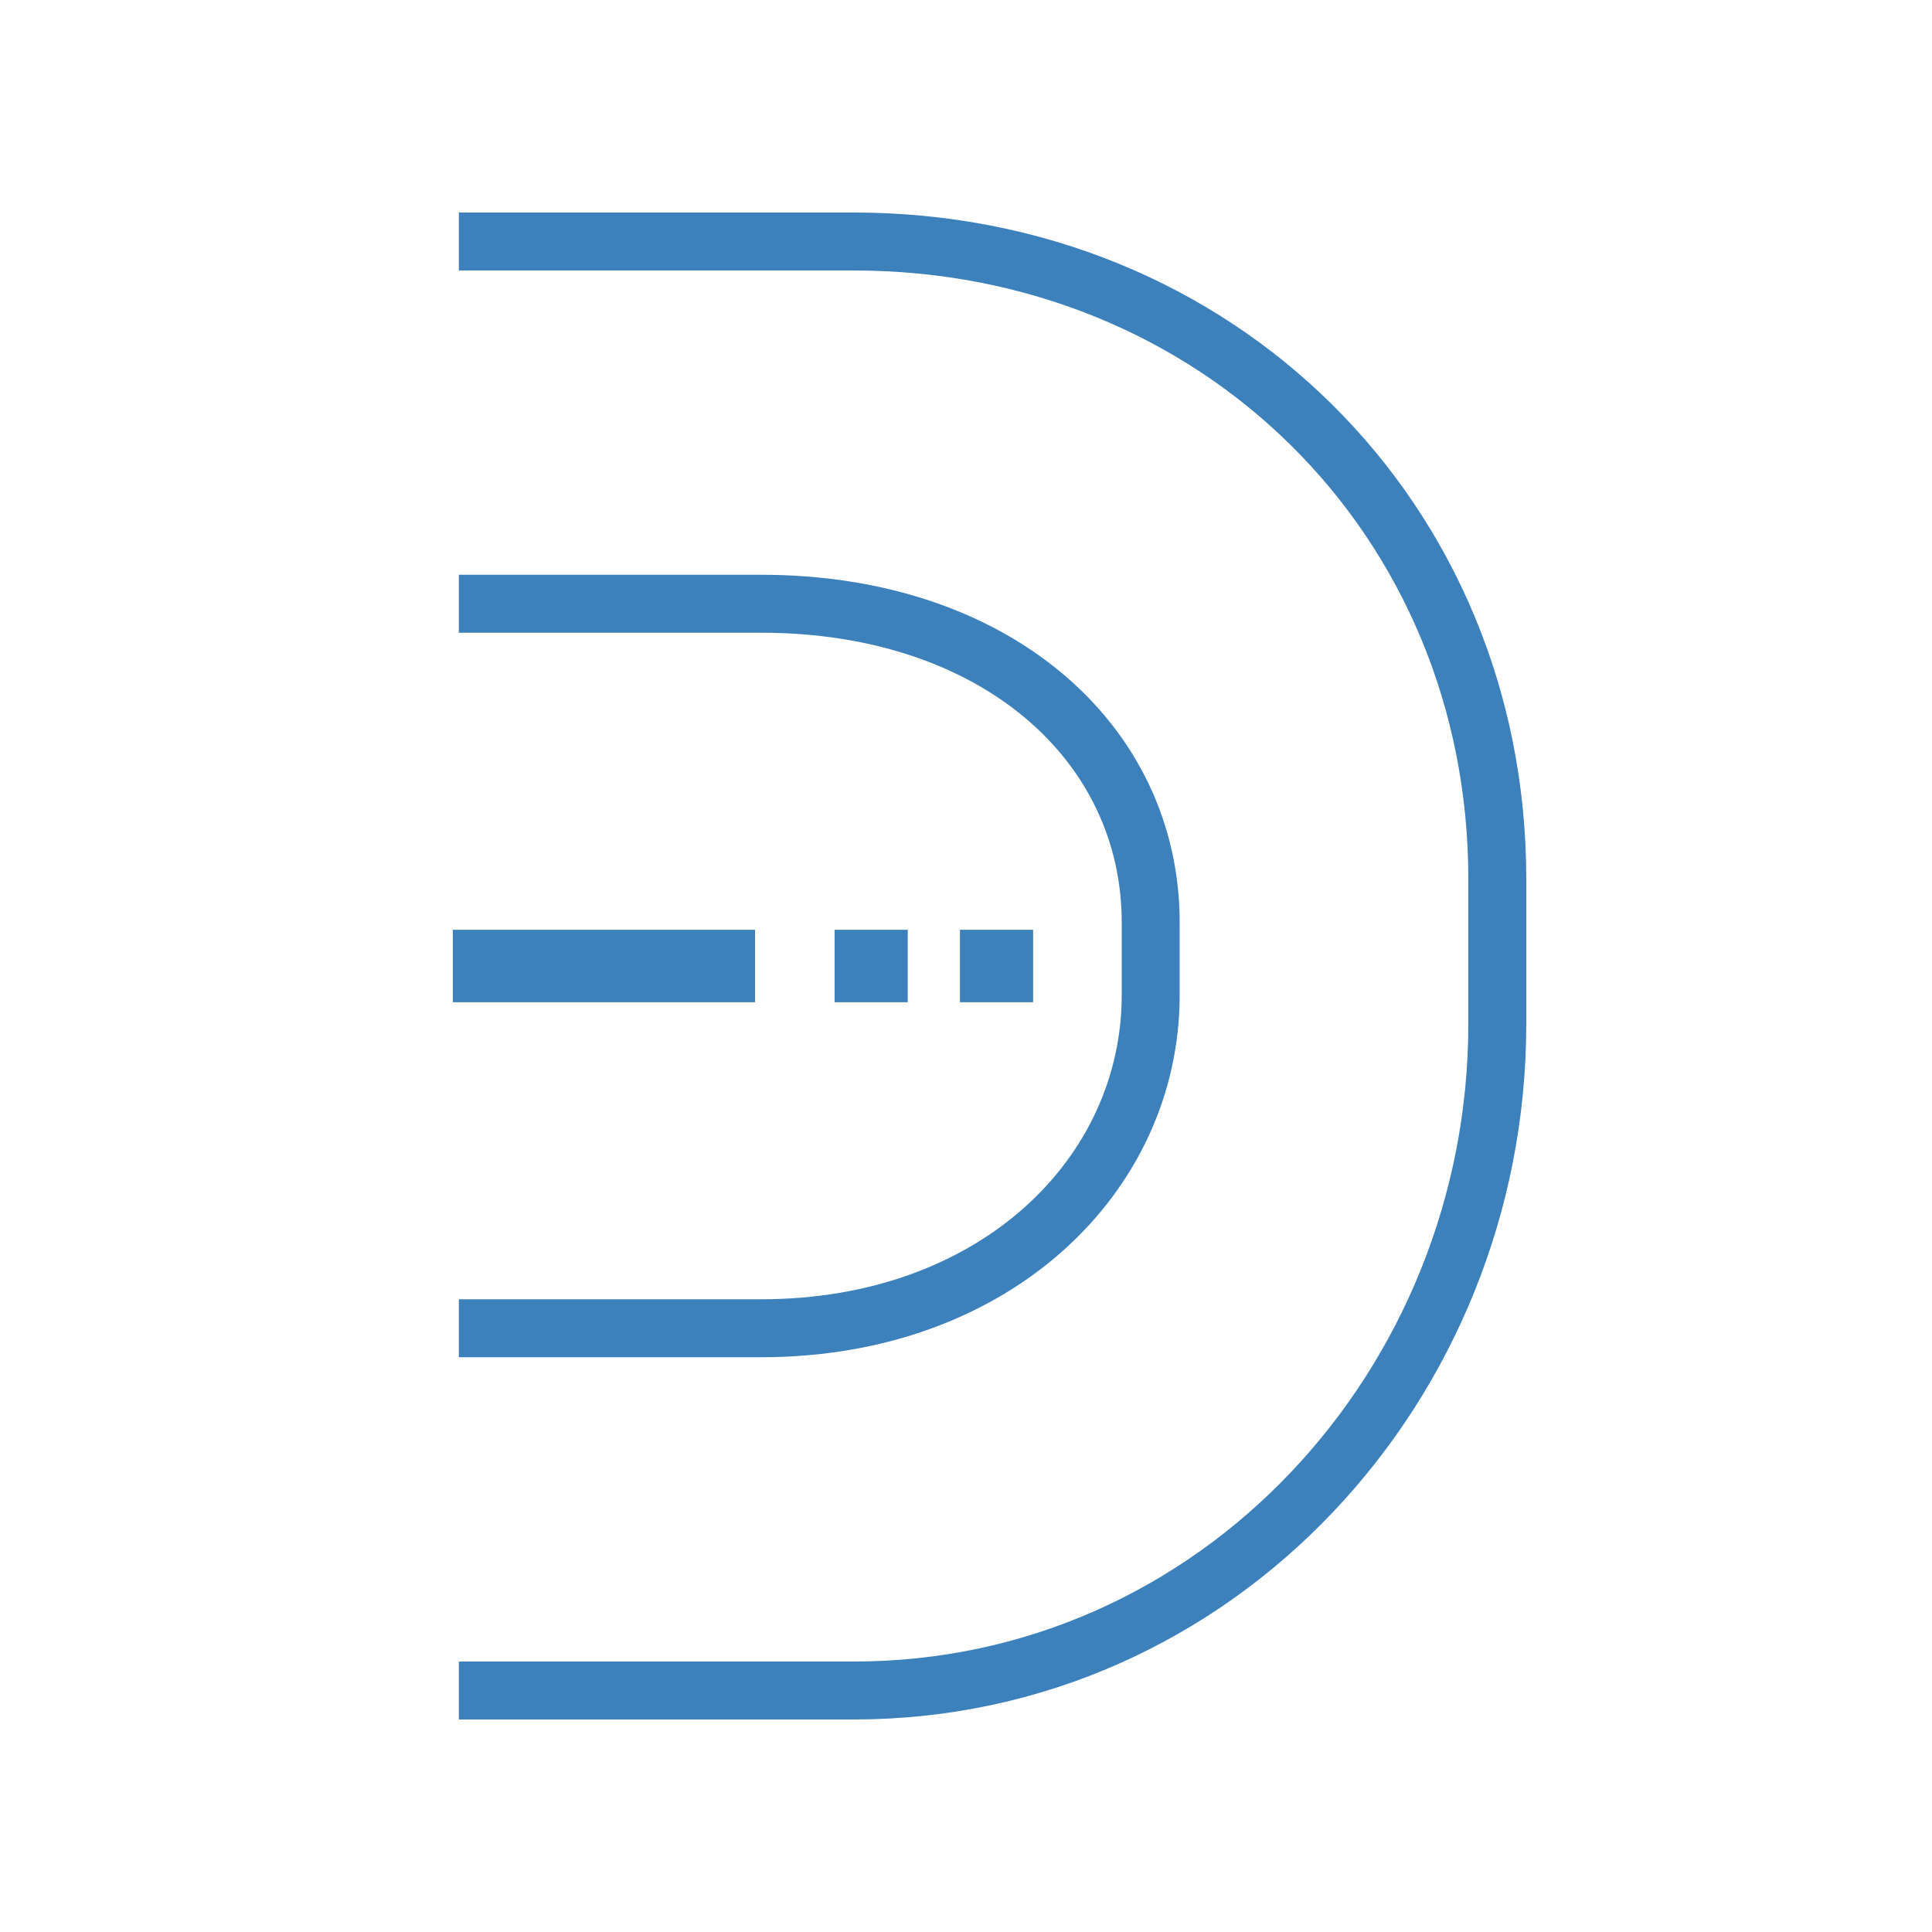 <?xml version="1.0" encoding="UTF-8"?> <svg xmlns="http://www.w3.org/2000/svg" xmlns:xlink="http://www.w3.org/1999/xlink" width="80px" height="80px" viewBox="0 0 80 80"> <!-- Generator: Sketch 55.1 (78136) - https://sketchapp.com --> <title>Corda_dApp</title> <desc>Created with Sketch.</desc> <g id="Corda_dApp" stroke="none" stroke-width="1" fill="none" fill-rule="evenodd"> <g id="dApp" transform="translate(19, 10)" stroke="#3C80BC"> <path d="M0,0 L10.296,0 L16.352,0 C31.404,0 43,11.488 43,26.4 L43,32.4 C43,47.312 31.404,60 16.352,60 L10.296,60 L0,60" id="Stroke-1" stroke-width="2.4"></path> <path d="M0,15 L6.623,15 L12.519,15 C22.202,15 28.648,20.744 28.648,28.2 L28.648,31.2 C28.648,38.656 22.202,45 12.519,45 L6.623,45 L0,45" id="Stroke-3" stroke-width="2.4"></path> <g id="Page-1" transform="translate(0, 28.75)" fill="#3C80BC" fill-rule="nonzero" stroke-width="0.5"> <polygon id="Fill-1" points="0 2.5 12.015 2.5 12.015 0 0 0"></polygon> <polygon id="Fill-2" points="21 2.5 23.529 2.5 23.529 0 21 0"></polygon> <polygon id="Fill-3" points="15.809 2.5 18.338 2.5 18.338 0 15.809 0"></polygon> </g> </g> </g> </svg> 